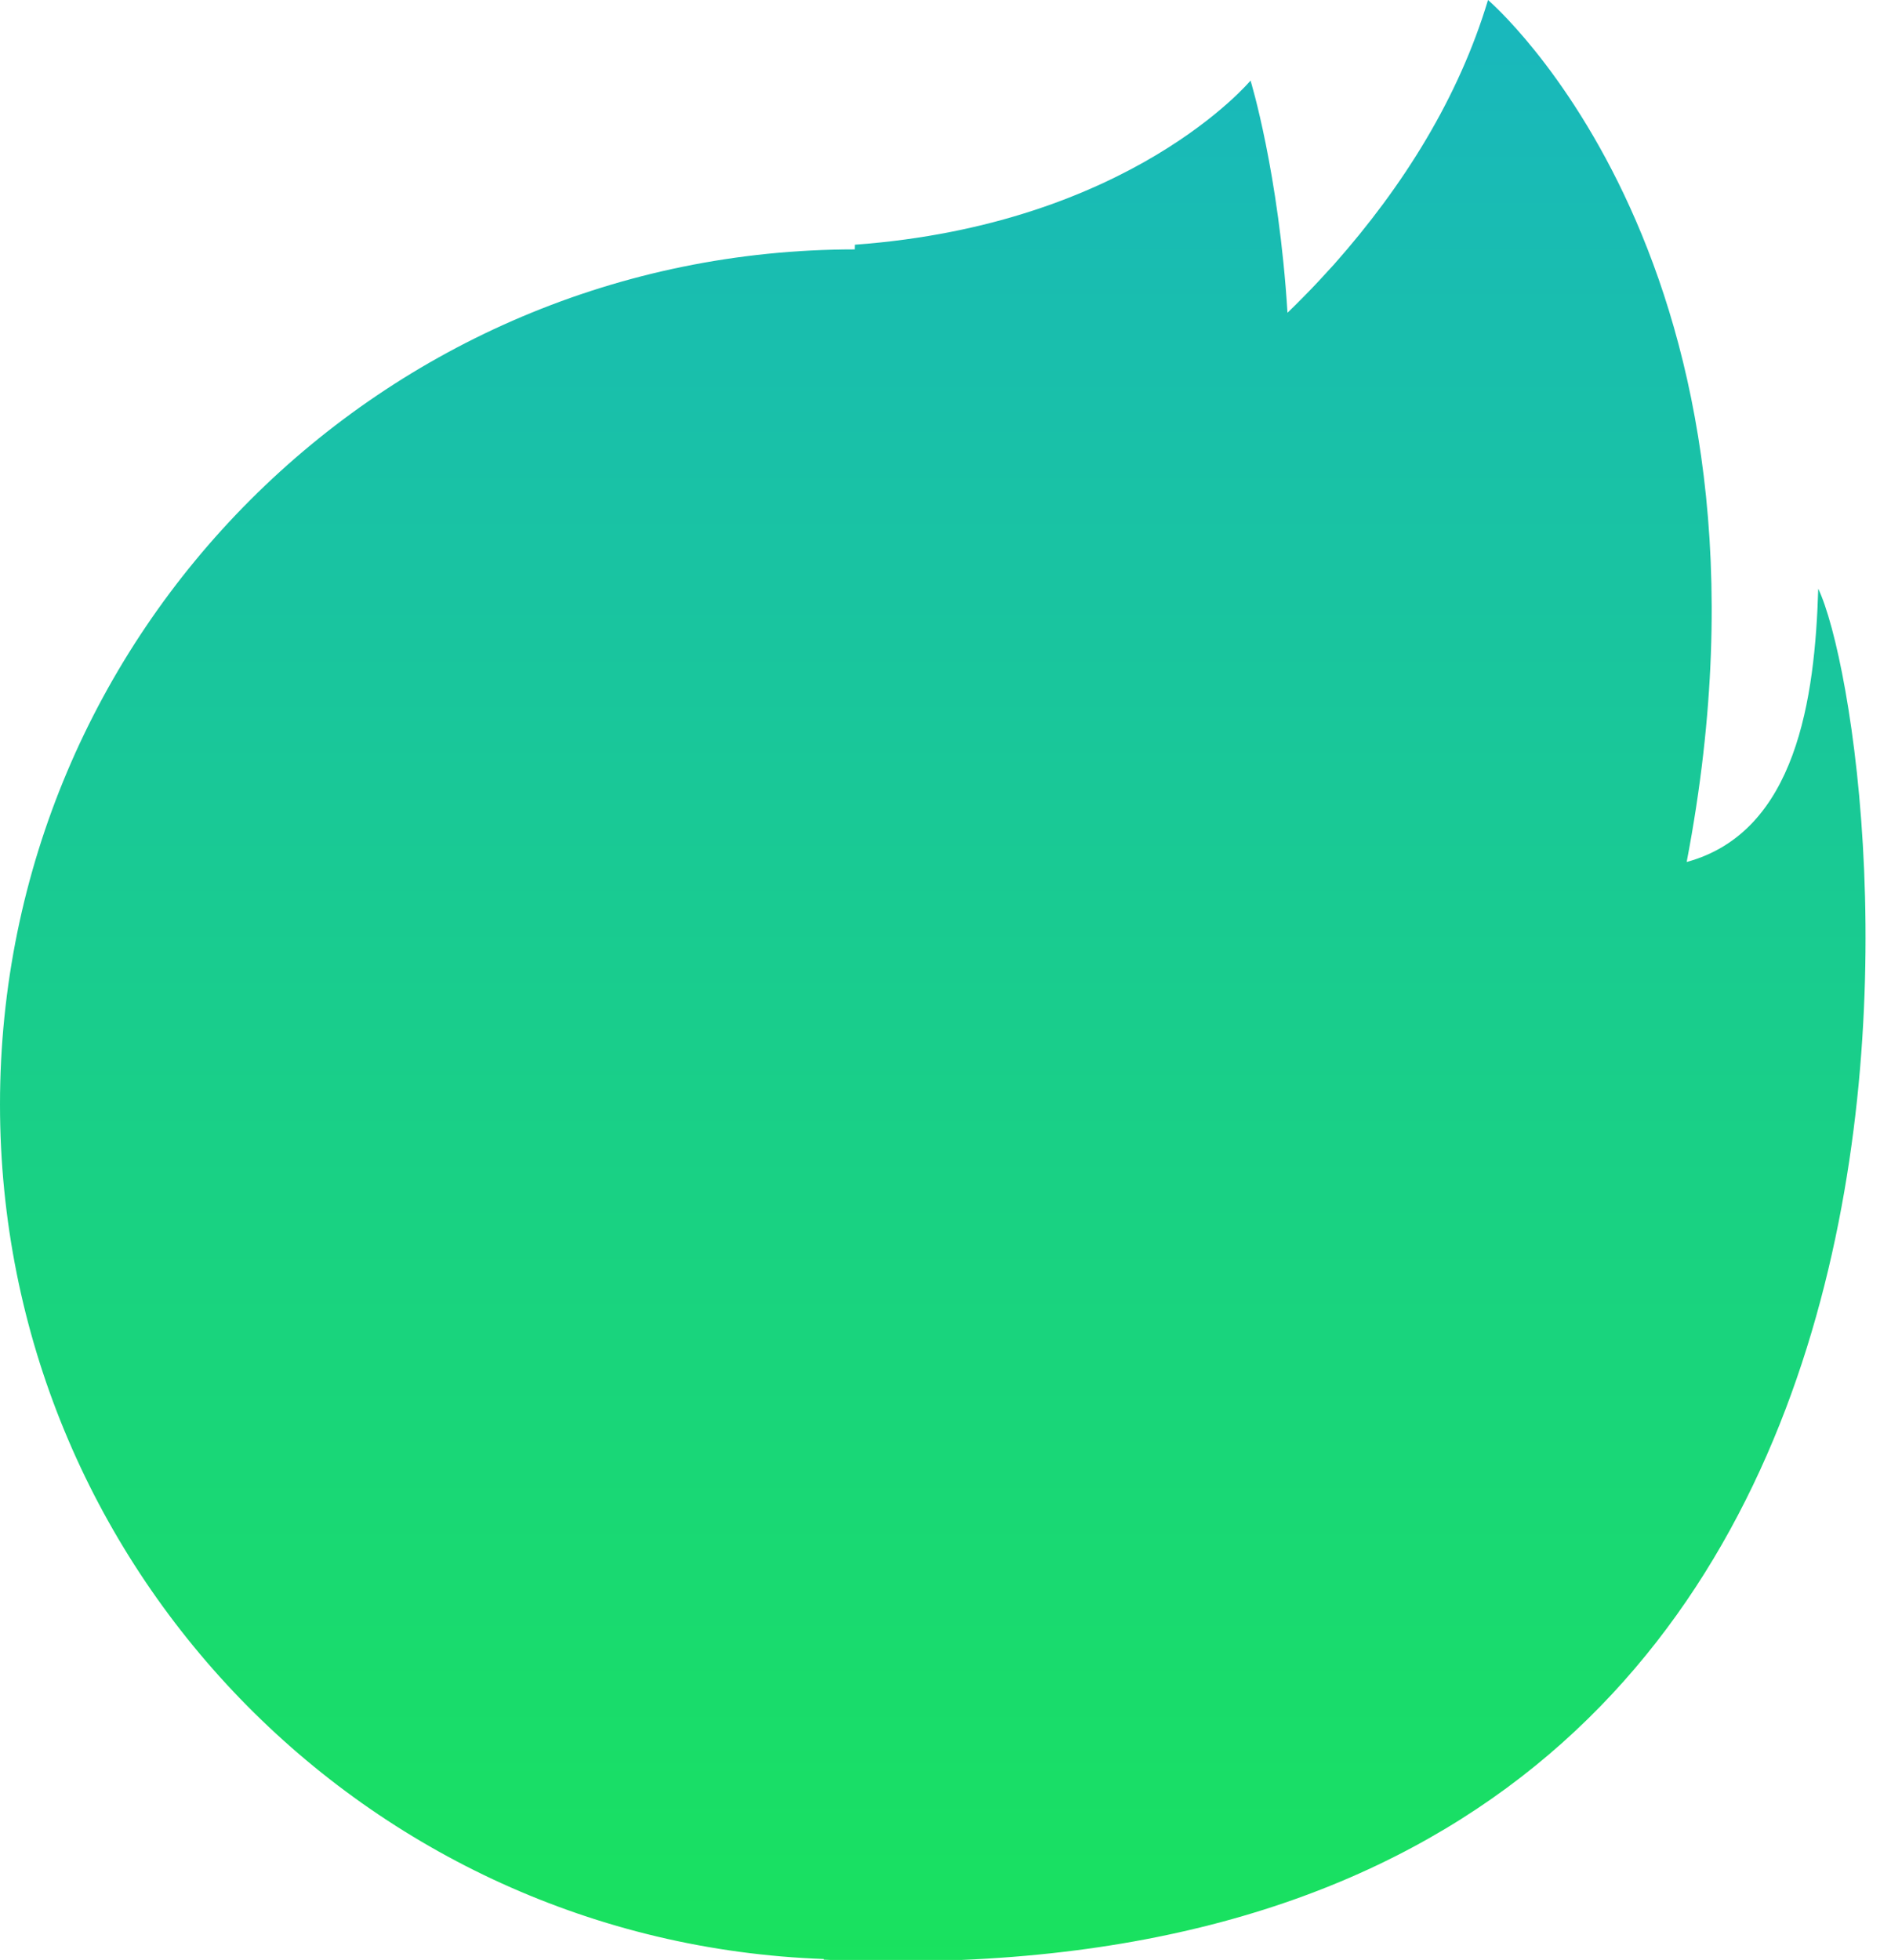<svg xmlns="http://www.w3.org/2000/svg" width="55" height="57" viewBox="0 0 55 57">
    <defs>
        <linearGradient id="a" x1="50%" x2="50%" y1="100%" y2="0%">
            <stop offset="0%" stop-color="#00E04B"/>
            <stop offset="100%" stop-color="#00B0B6"/>
        </linearGradient>
    </defs>
    <path fill="url(#a)" fill-rule="evenodd" d="M237.96 2947.973c-13.314-.478-23.96-11.422-23.96-24.852 0-13.732 11.13-24.865 24.862-24.868l.003-.136c8.023-.588 11.507-4.774 11.507-4.774s.82 2.66 1.075 6.753c.155-.15.309-.302.46-.456.31-.31.601-.63.893-.95 2.032-2.293 3.63-4.864 4.479-7.69 0 0 9.095 7.746 5.778 25.069 3.2-.872 3.731-4.772 3.827-7.948 1.976 4.152 6.78 41.421-28.924 39.872v-.02z" opacity=".9" transform="translate(-214 -2891)"/>
</svg>
